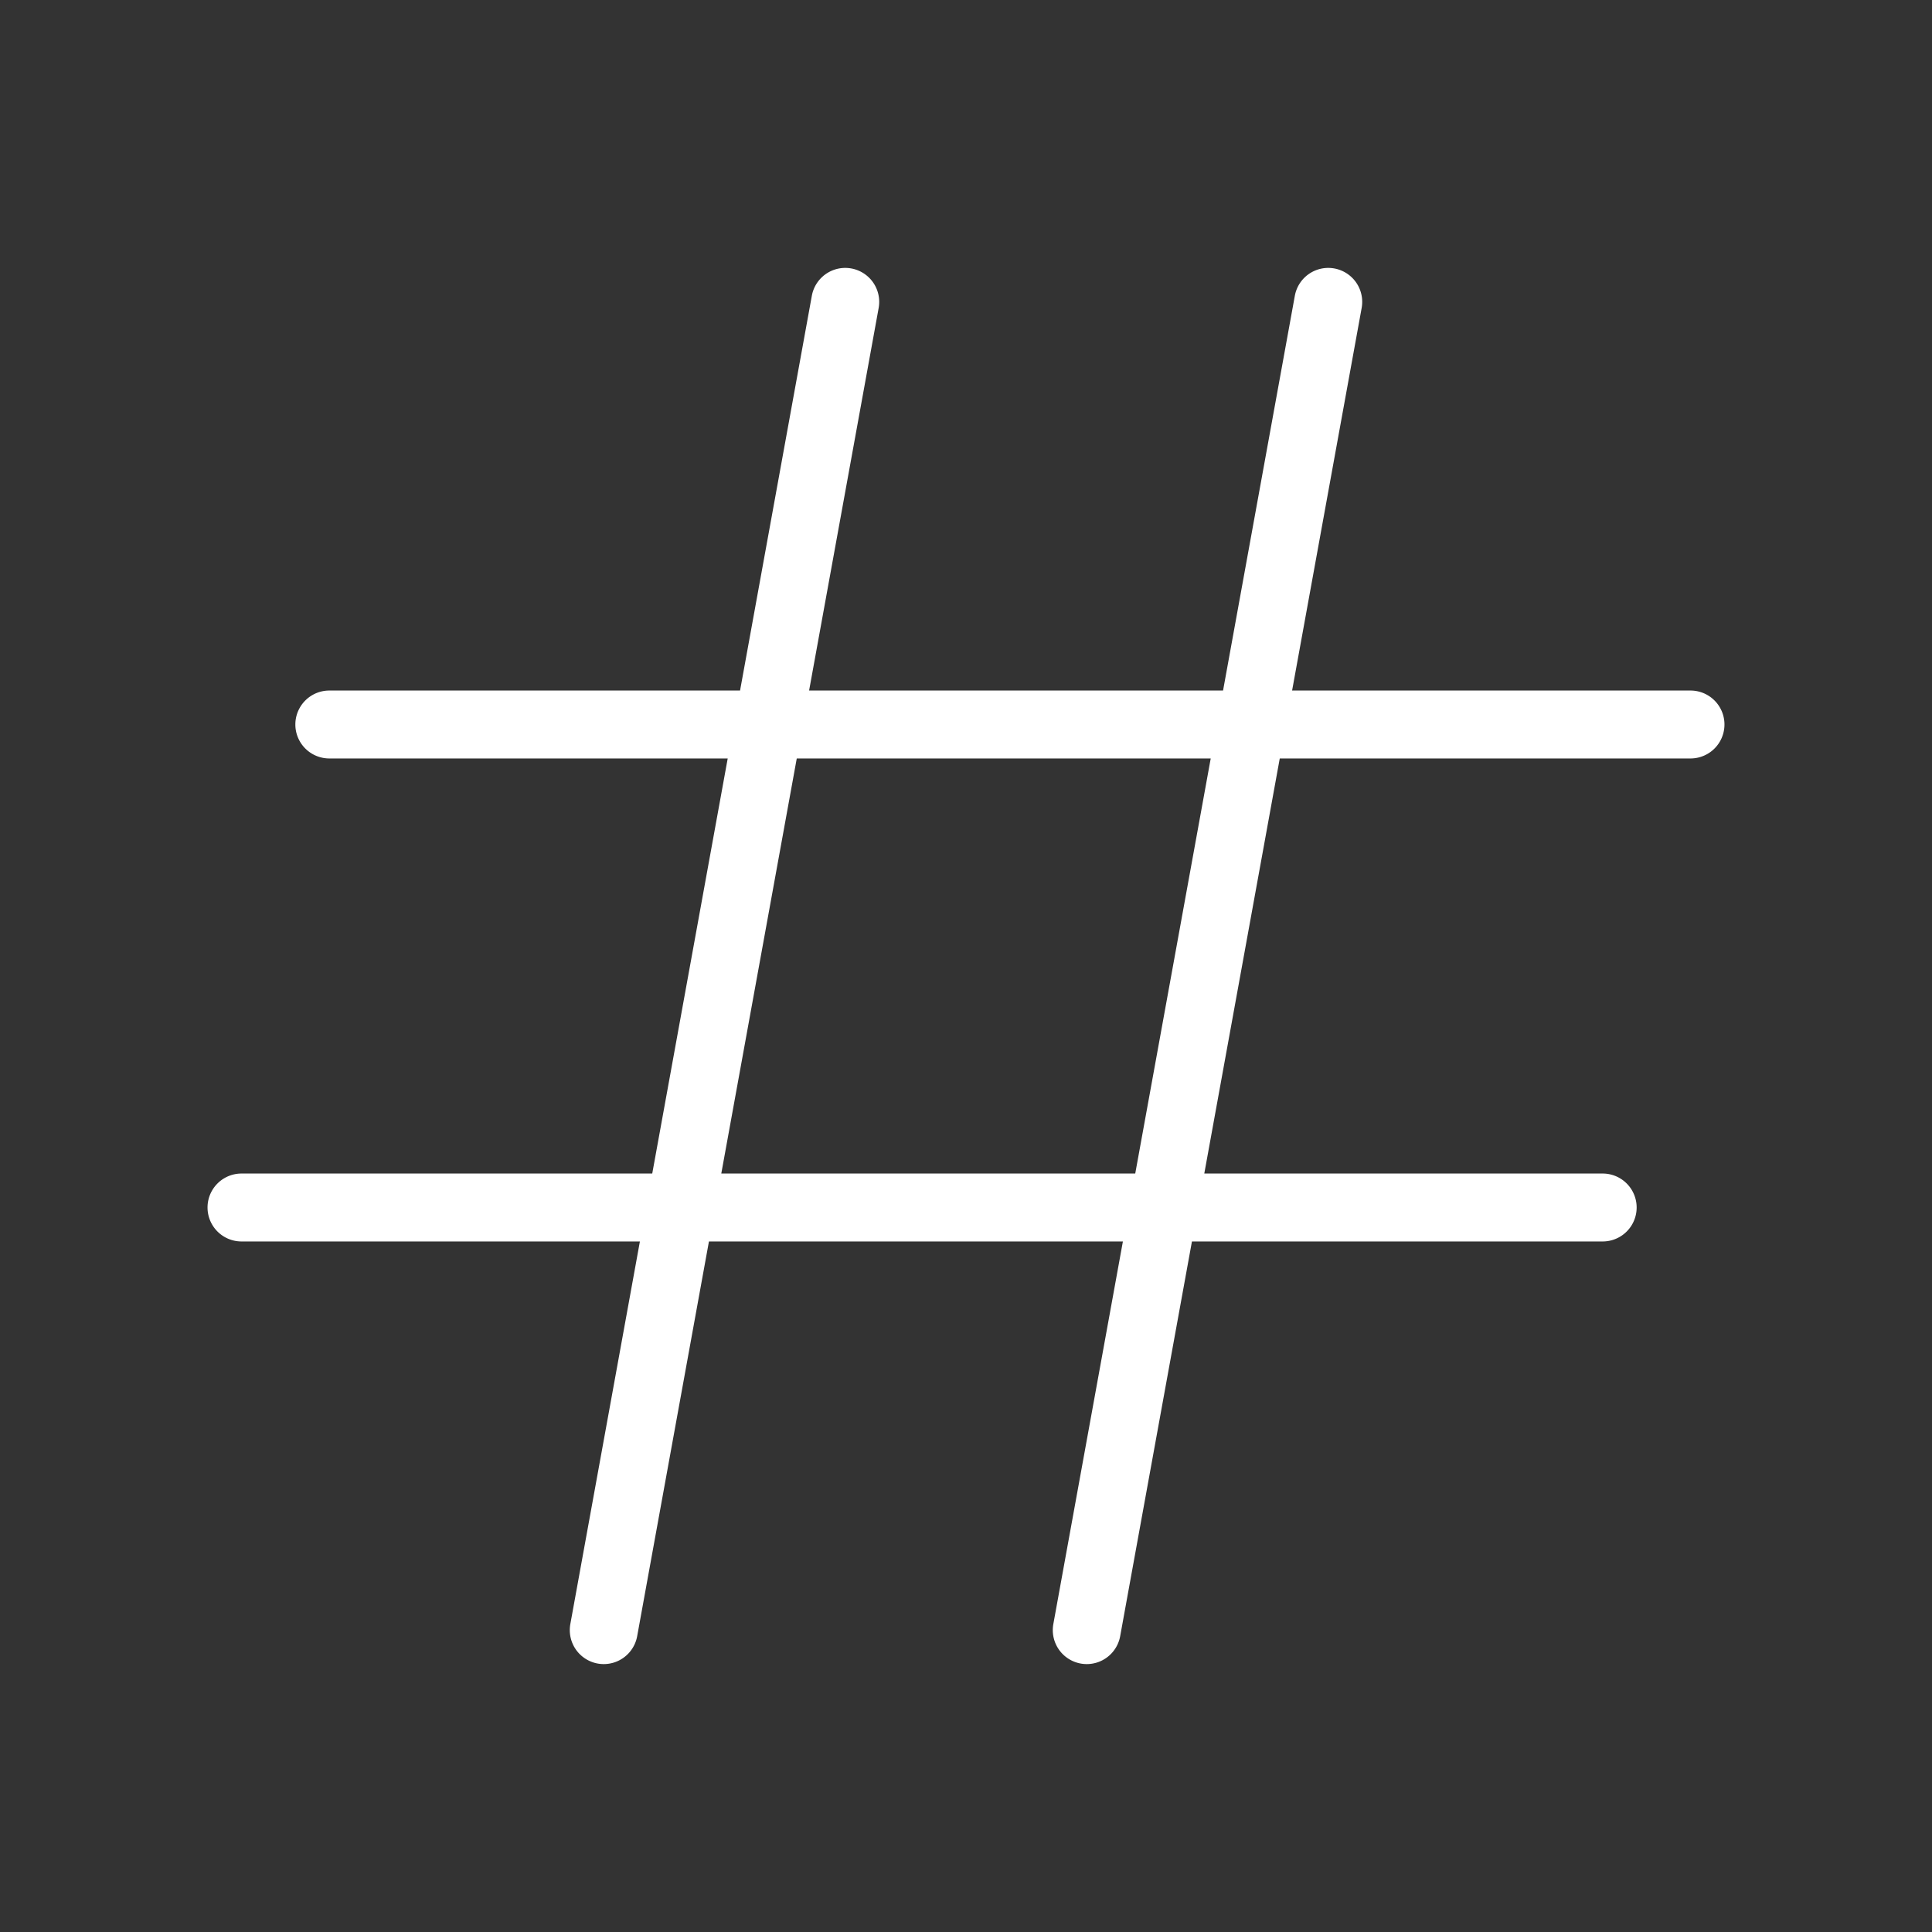 <!DOCTYPE svg PUBLIC "-//W3C//DTD SVG 1.1//EN" "http://www.w3.org/Graphics/SVG/1.1/DTD/svg11.dtd">
<!-- Uploaded to: SVG Repo, www.svgrepo.com, Transformed by: SVG Repo Mixer Tools -->
<svg fill="#ffffff" width="800px" height="800px" viewBox="0 0 256 256" id="Flat" xmlns="http://www.w3.org/2000/svg" stroke="#ffffff">
<rect x="0" y="0" width="256" height="256" fill="#333333" stroke="none"/>
<g id="SVGRepo_bgCarrier" stroke-width="0"/>
<g id="SVGRepo_tracerCarrier" stroke-linecap="round" stroke-linejoin="round"/>
<g id="SVGRepo_iconCarrier"> <path d="M224,92H170.611l9.324-51.284a4,4,0,1,0-7.871-1.432L162.479,92H106.611l9.324-51.284a4,4,0,1,0-7.871-1.432L98.479,92H43.637a4,4,0,0,0,0,8H97.025L86.843,156H32a4,4,0,0,0,0,8H85.389l-9.324,51.284a4,4,0,1,0,7.871,1.432L93.521,164h55.868l-9.324,51.284a4,4,0,1,0,7.871,1.432L157.521,164h54.843a4,4,0,1,0,0-8H158.975l10.182-56H224a4,4,0,0,0,0-8Zm-73.157,64H94.975l10.182-56h55.869Z"/> </g>
</svg>